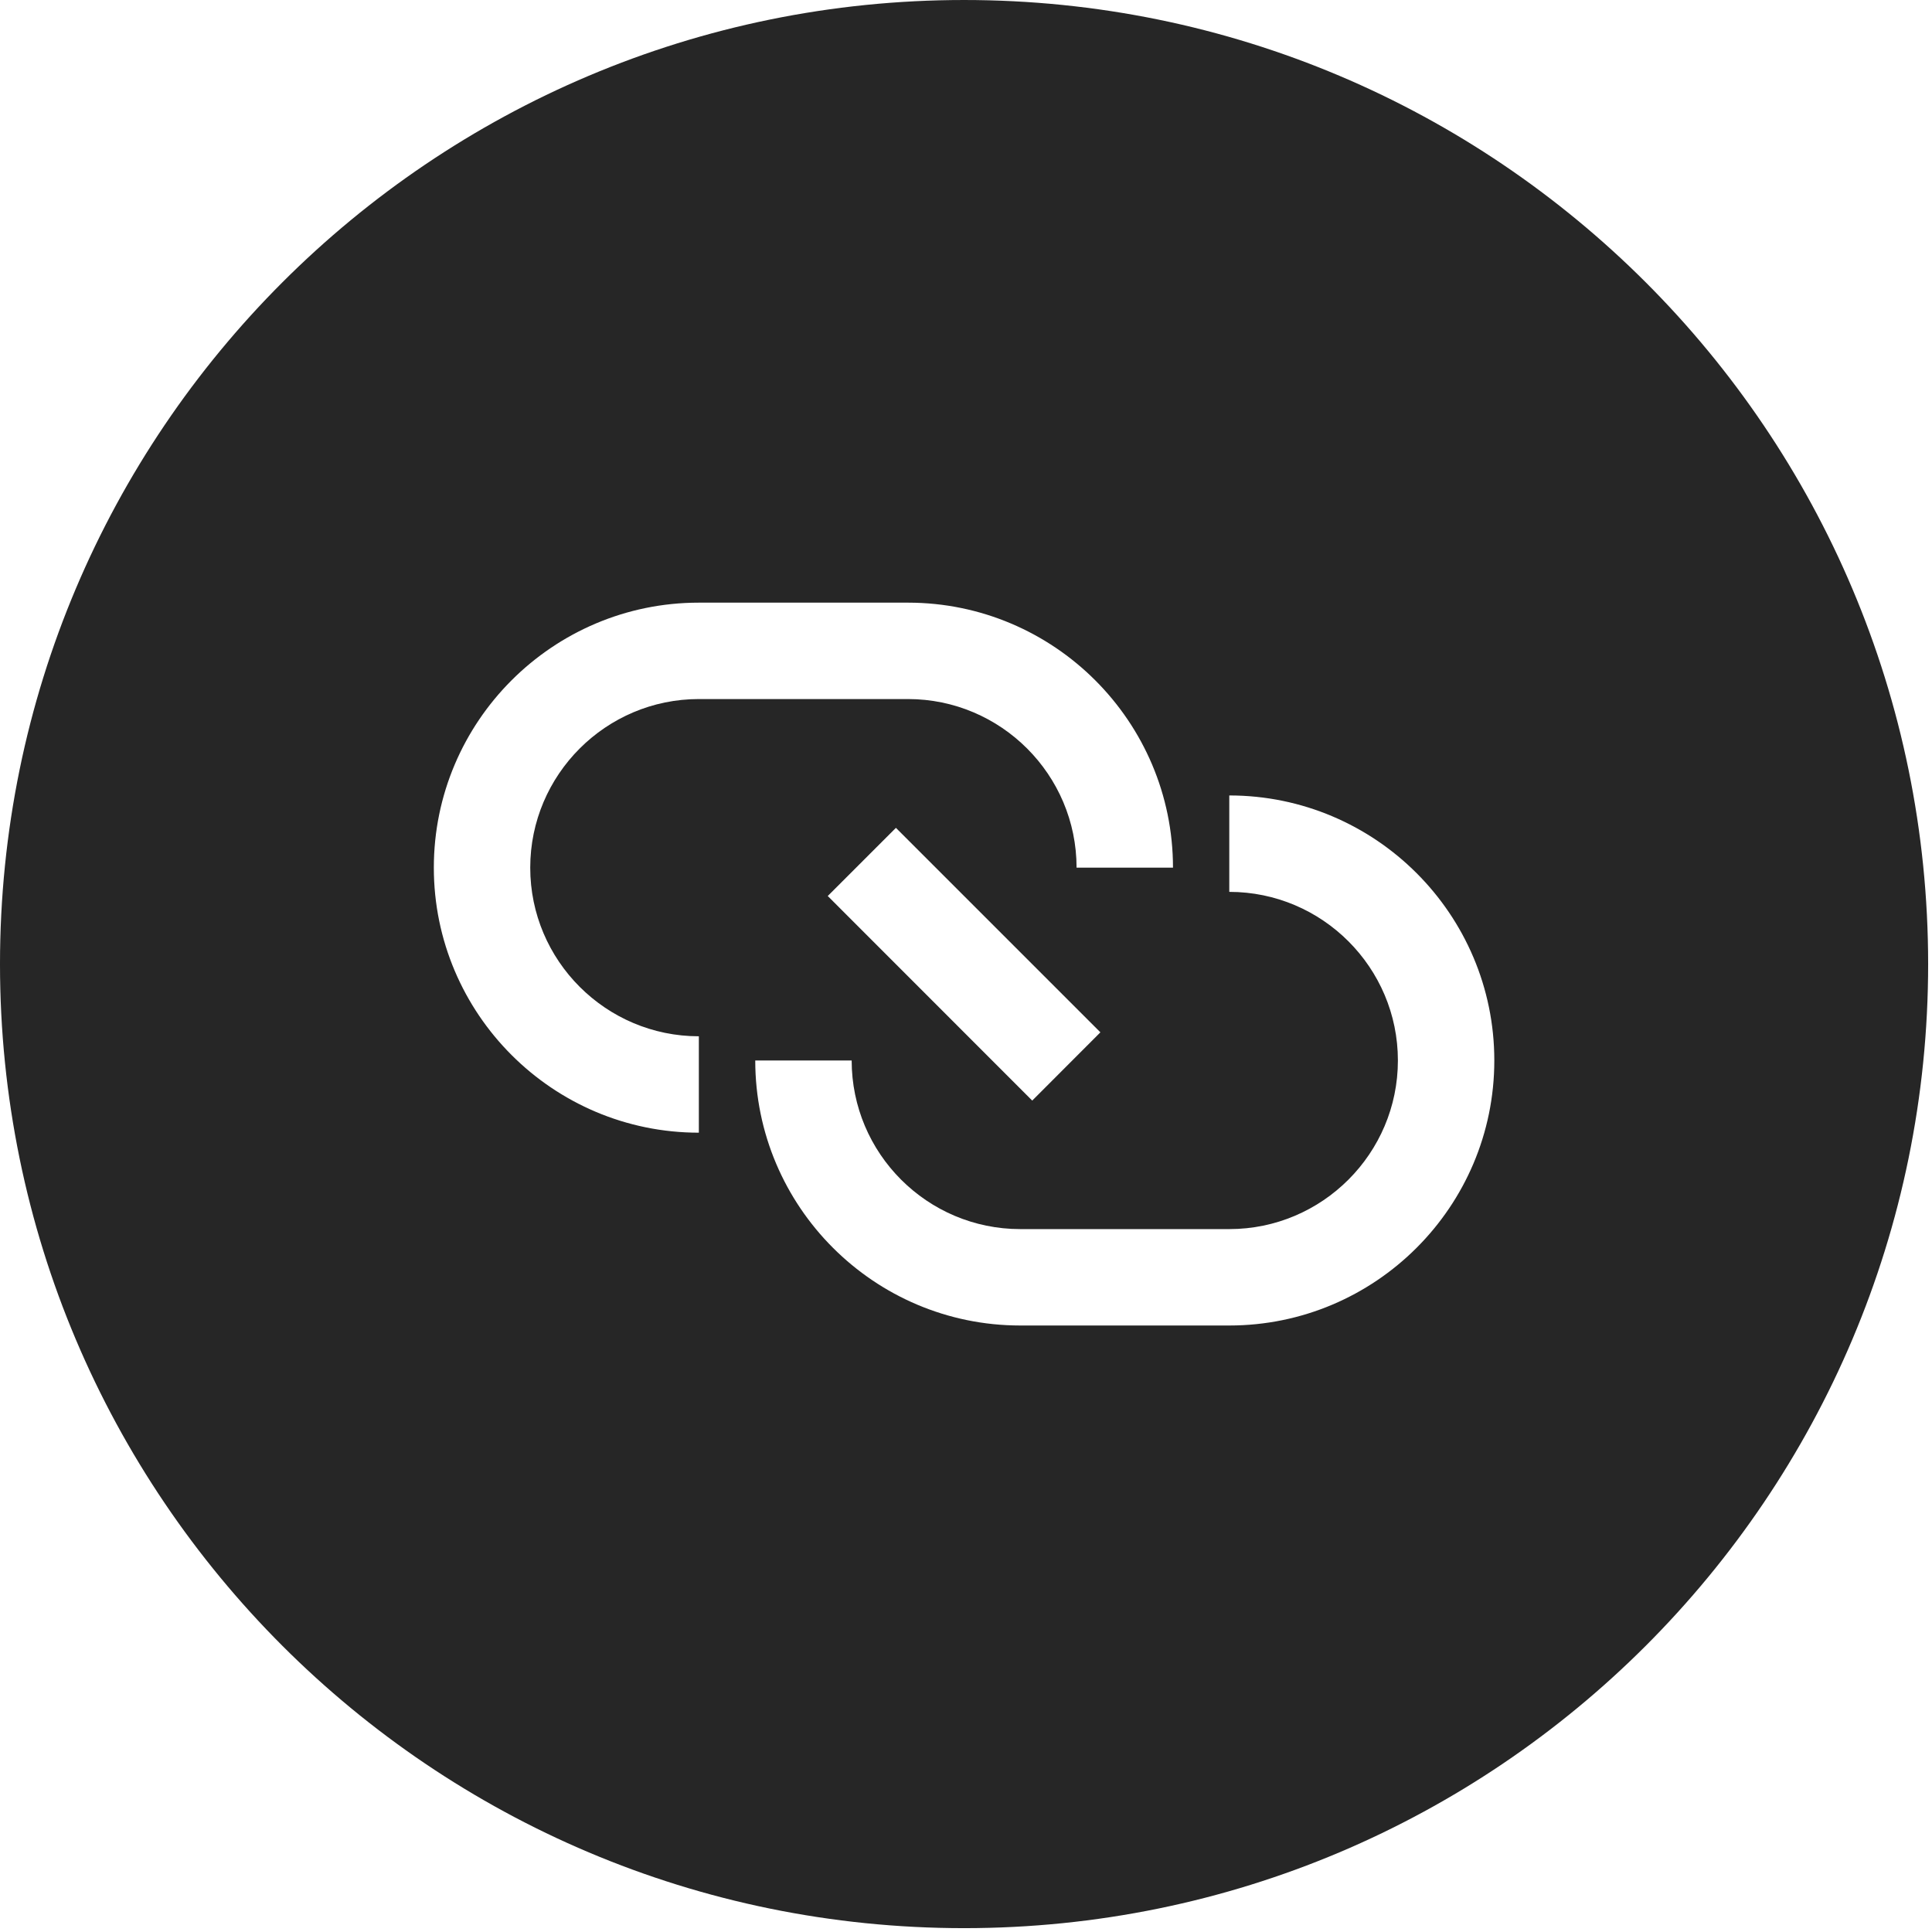 <?xml version="1.0" encoding="UTF-8" standalone="no"?><!DOCTYPE svg PUBLIC "-//W3C//DTD SVG 1.1//EN" "http://www.w3.org/Graphics/SVG/1.1/DTD/svg11.dtd"><svg width="100%" height="100%" viewBox="0 0 167 167" version="1.1" xmlns="http://www.w3.org/2000/svg" xmlns:xlink="http://www.w3.org/1999/xlink" xml:space="preserve" xmlns:serif="http://www.serif.com/" style="fill-rule:evenodd;clip-rule:evenodd;stroke-linejoin:round;stroke-miterlimit:2;">



<path d="M106.258,114.575l-18.066,0c-12.634,0 -22.909,-10.275 -22.909,-22.908l8.334,-0c-0,8.033 6.533,14.575 14.575,14.575l18.066,-0c8.034,-0 14.575,-6.542 14.575,-14.575c0,-8.034 -6.541,-14.575 -14.575,-14.575l0,-8.334c12.634,0 22.909,10.275 22.909,22.909c-0,12.633 -10.275,22.908 -22.909,22.908Zm-11.141,-25.342l-5.892,5.9l-17.675,-17.683l5.892,-5.892l17.675,17.675Zm-34.709,0.342l0,8.333c-12.633,0 -22.908,-10.275 -22.908,-22.908c0,-12.633 10.275,-22.908 22.908,-22.908l18.075,-0c12.634,-0 22.909,10.275 22.909,22.908l-8.334,0c0,-8.033 -6.541,-14.575 -14.575,-14.575l-18.075,0c-8.033,0 -14.575,6.542 -14.575,14.575c0,8.033 6.542,14.575 14.575,14.575Zm22.925,-89.575c-46.025,0 -83.333,37.308 -83.333,83.333c0,46.025 37.308,83.334 83.333,83.334c46.025,-0 83.334,-37.309 83.334,-83.334c-0,-46.025 -37.309,-83.333 -83.334,-83.333Z" style="fill:#262626;"/></svg>